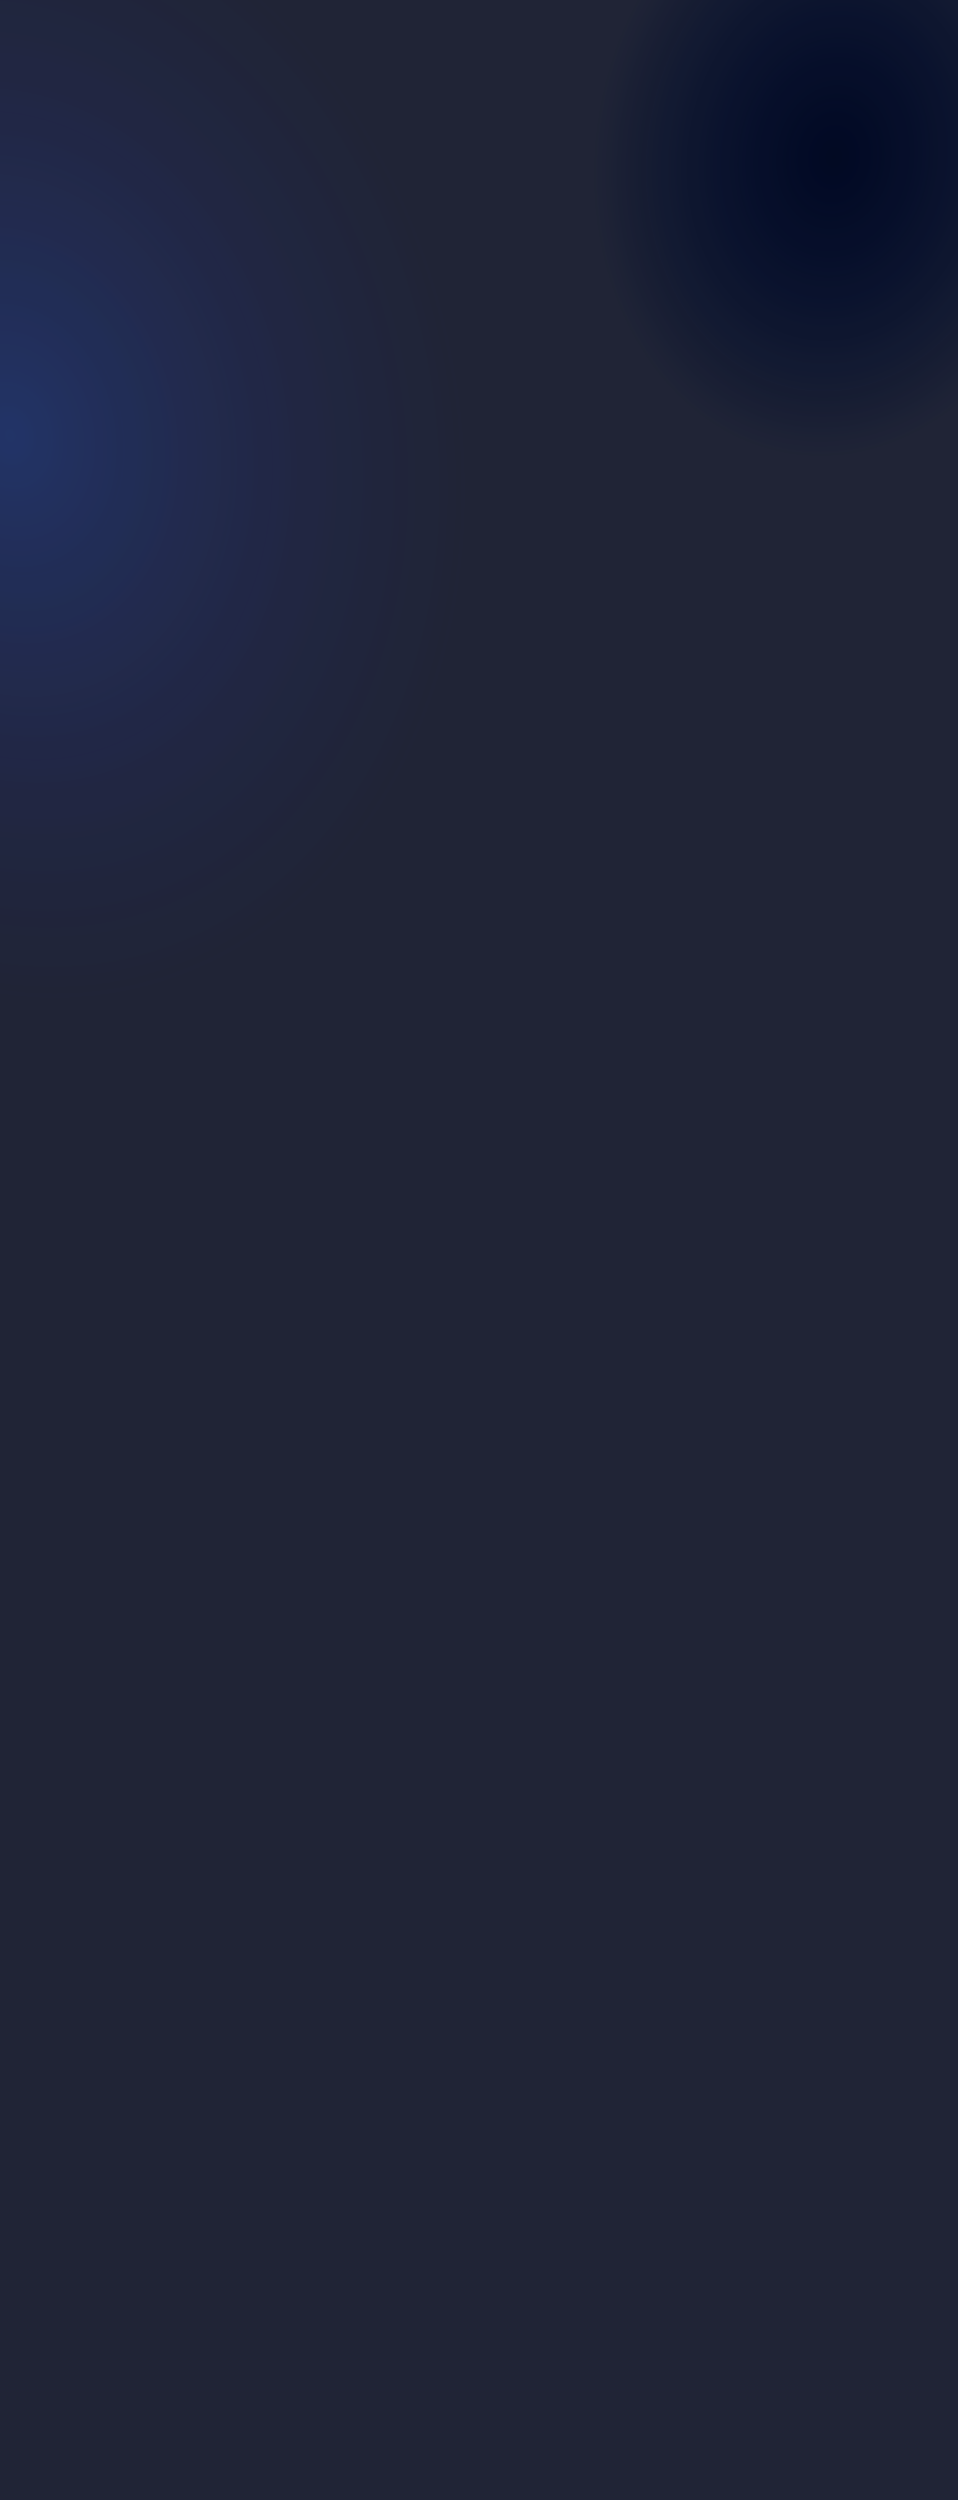 <svg width="1326" height="3459" viewBox="0 0 1326 3459" fill="none" xmlns="http://www.w3.org/2000/svg">
<rect width="4327" height="5461" transform="translate(-1796 -2002)" fill="#020921"/>
<rect width="4327" height="5461" transform="translate(-1796 -2002)" fill="url(#paint0_radial_1640_655)"/>
<rect width="4327" height="5461" transform="translate(-1796 -2002)" fill="url(#paint1_radial_1640_655)" fill-opacity="0.2"/>
<rect width="4327" height="5461" transform="translate(-1796 -2002)" fill="black" fill-opacity="0.2"/>
<defs>
<radialGradient id="paint0_radial_1640_655" cx="0" cy="0" r="1" gradientUnits="userSpaceOnUse" gradientTransform="translate(1847.64 2640.48) rotate(83.583) scale(2826.29 2255.98)">
<stop stop-color="#0B4AEC" stop-opacity="0.38"/>
<stop offset="0.279" stop-color="#0E0B85" stop-opacity="0"/>
</radialGradient>
<radialGradient id="paint1_radial_1640_655" cx="0" cy="0" r="1" gradientUnits="userSpaceOnUse" gradientTransform="translate(2944.5 2215.5) rotate(96.393) scale(417.597 330.881)">
<stop stop-color="#0448FF" stop-opacity="0.24"/>
<stop offset="1" stop-color="#BDC0CB"/>
</radialGradient>
</defs>
</svg>
